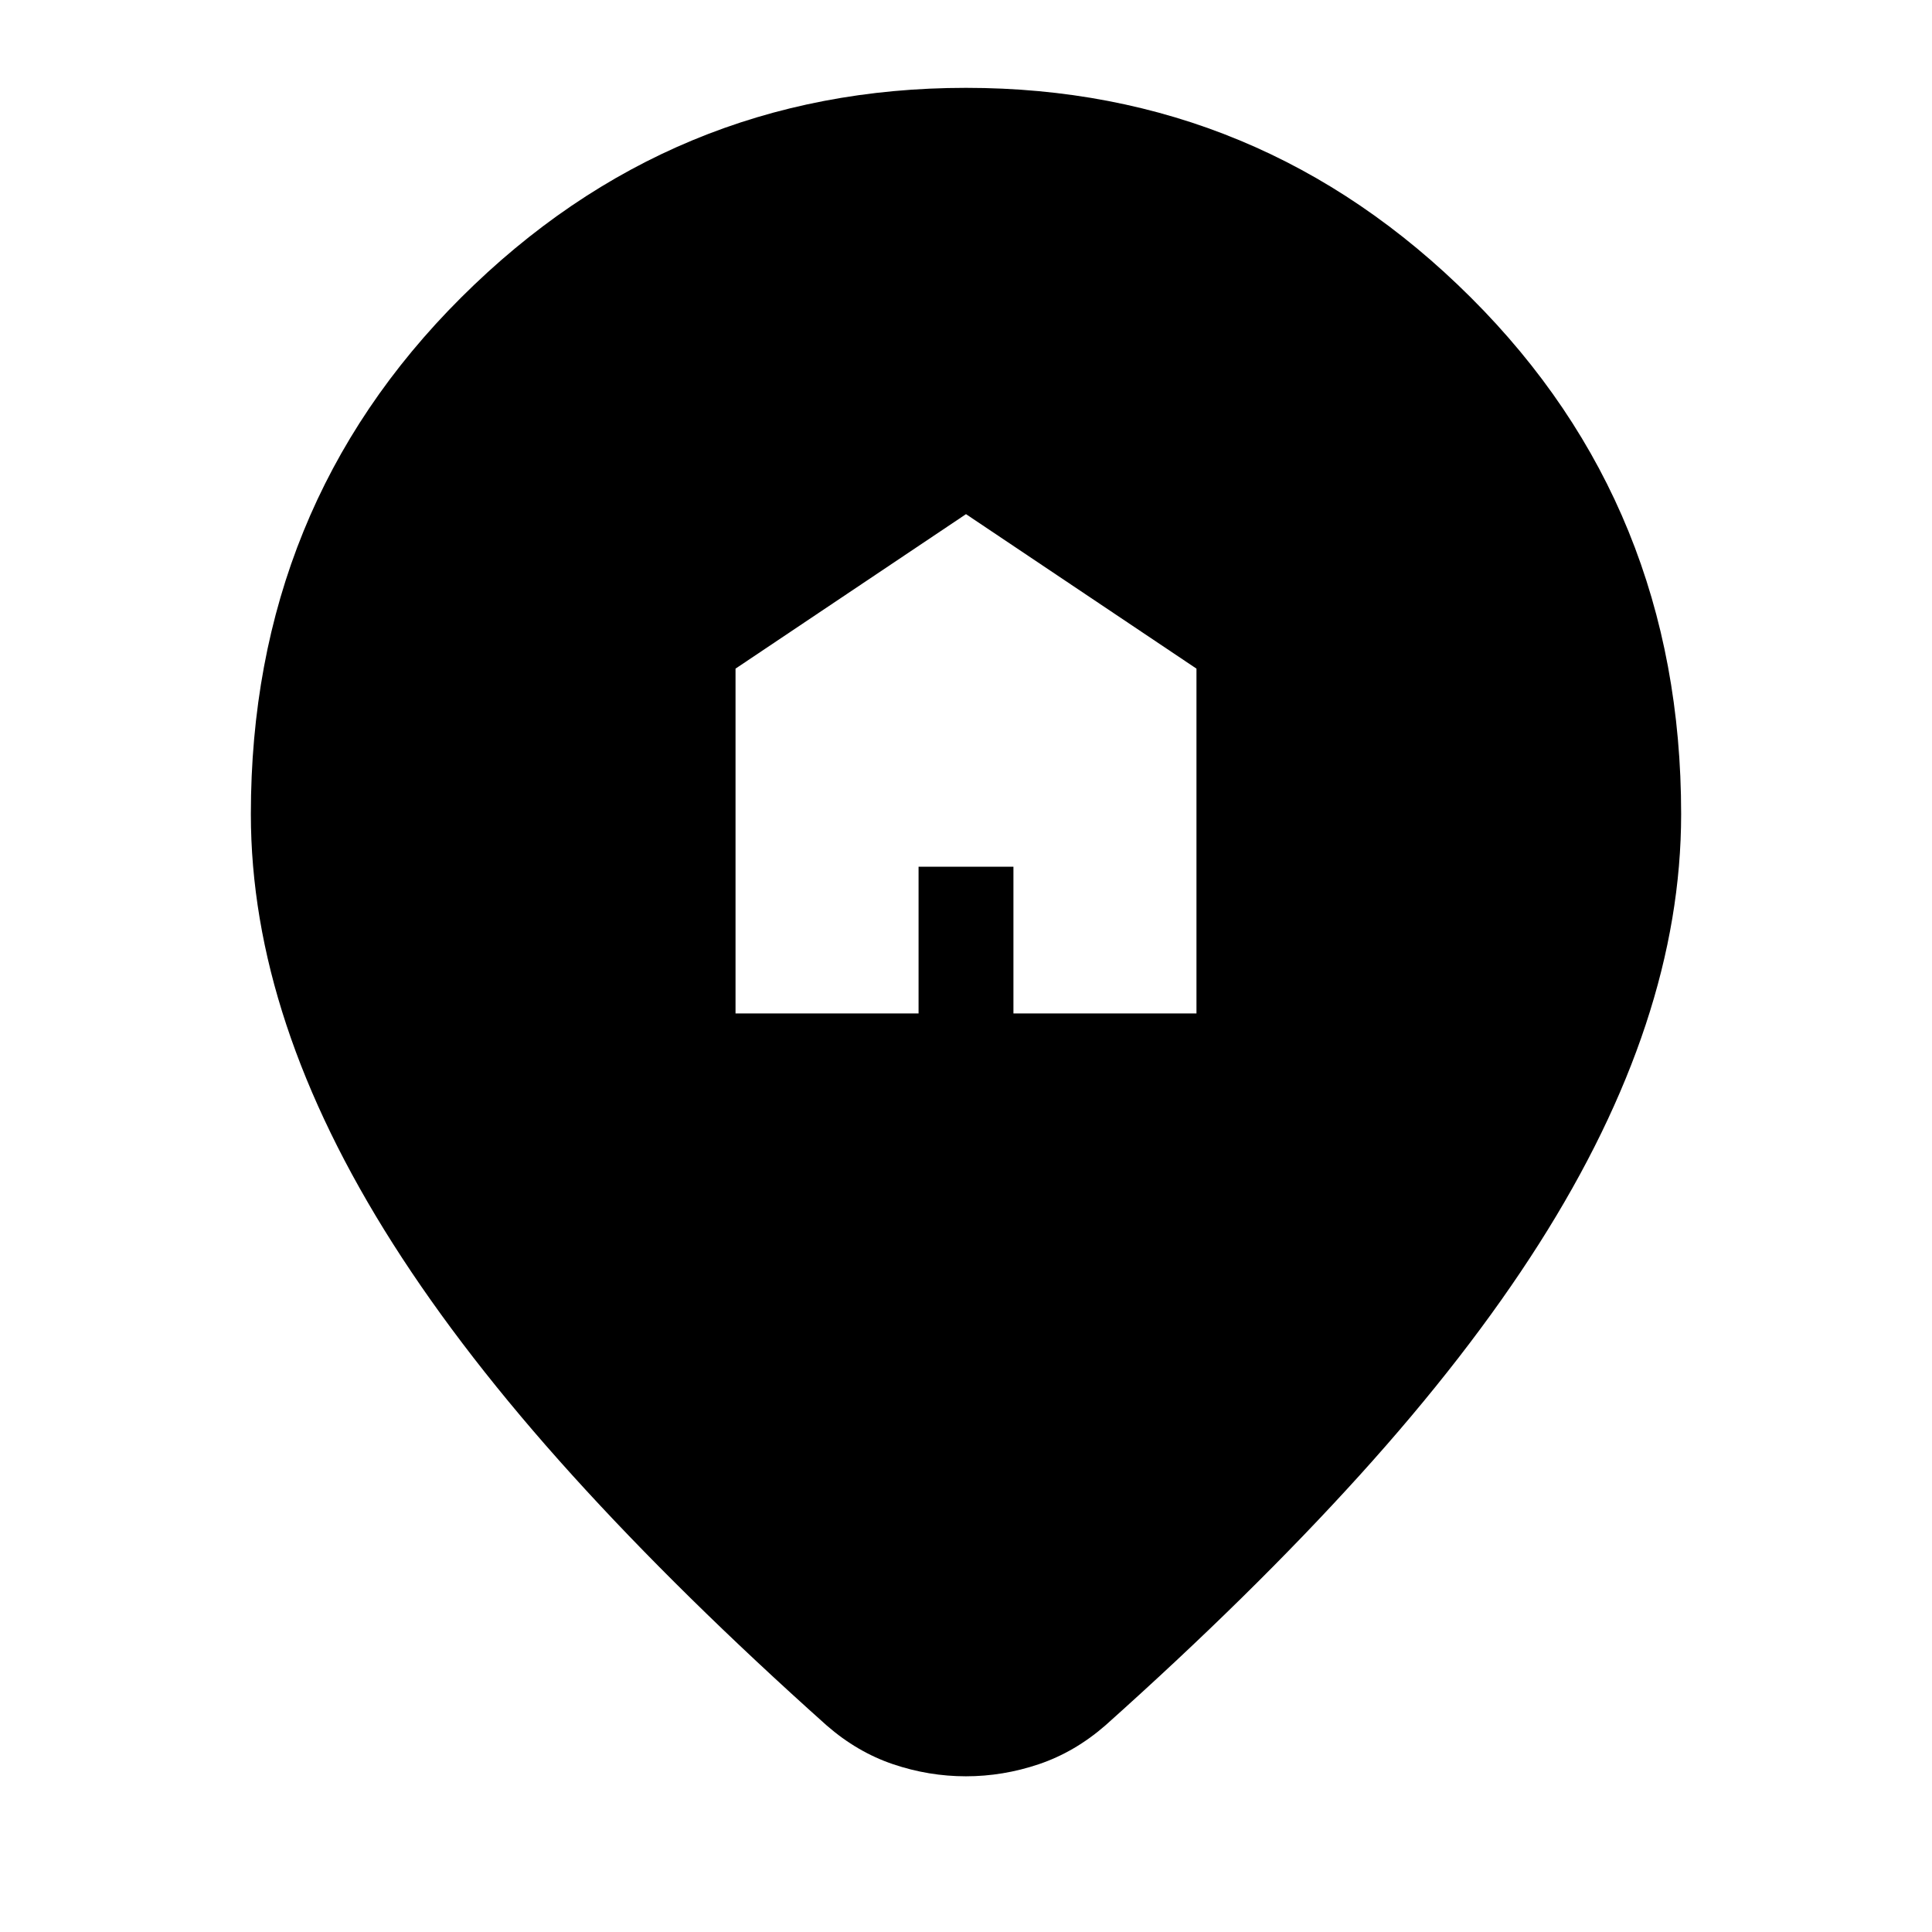 <svg xmlns="http://www.w3.org/2000/svg" height="24" viewBox="0 -960 960 960" width="24"><path d="M365.48-456.43h90.95v-72.9h47.14v72.9h90.95v-171.33L480-704.52l-114.52 76.76v171.33ZM479.94-77.37q-18.42 0-36.18-6-17.76-6-32.96-19.24-72.47-64.76-126.33-124.26t-89.22-115.12q-35.36-55.62-52.98-108.84-17.62-53.21-17.62-104.65 0-152.52 104.5-256.69Q333.64-916.35 480-916.35t250.85 104.18Q835.35-708 835.35-555.48q0 51.44-17.62 104.65-17.62 53.22-52.98 108.84-35.36 55.62-89.22 115.12-53.86 59.5-126.33 124.26-15.23 13.24-33.03 19.24-17.81 6-36.23 6Z"/></svg>